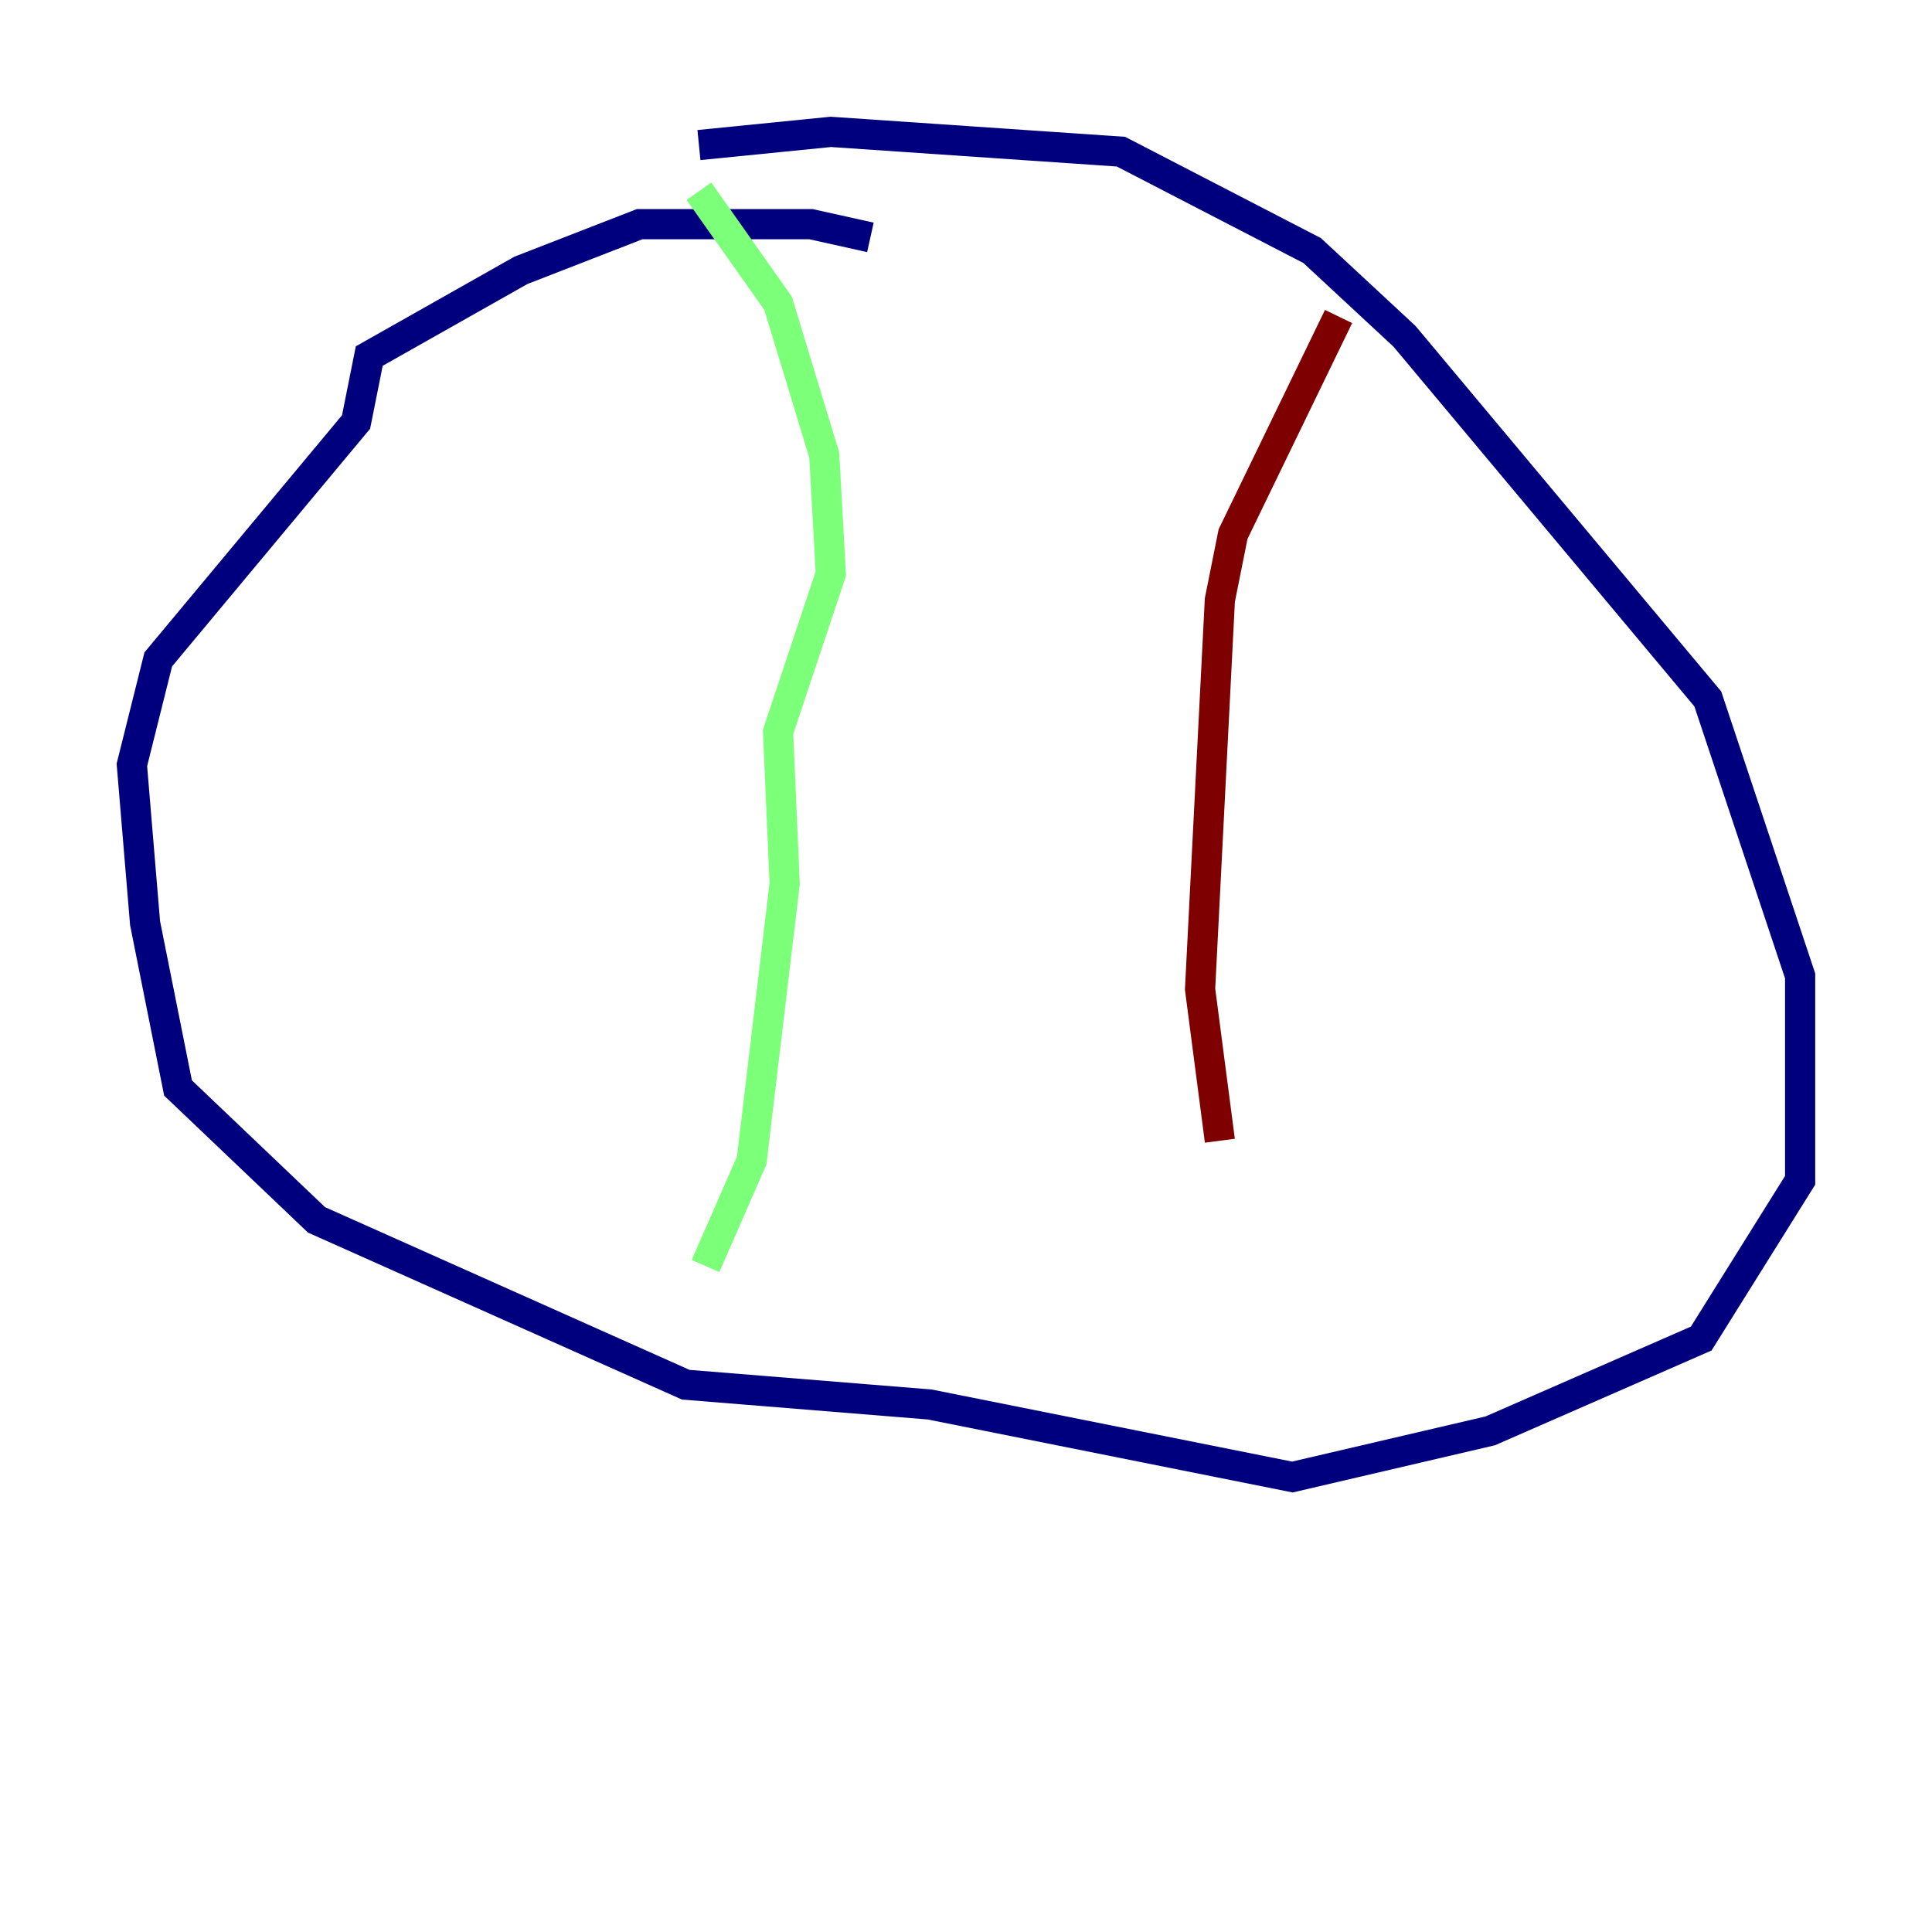 <?xml version="1.0" encoding="utf-8" ?>
<svg baseProfile="tiny" height="128" version="1.2" viewBox="0,0,128,128" width="128" xmlns="http://www.w3.org/2000/svg" xmlns:ev="http://www.w3.org/2001/xml-events" xmlns:xlink="http://www.w3.org/1999/xlink"><defs /><polyline fill="none" points="57.666,15.727 53.734,14.853 42.375,14.853 34.512,17.911 24.464,23.59 23.59,27.959 10.485,43.686 8.737,50.676 9.611,61.16 11.795,72.082 20.969,80.819 45.433,91.741 61.597,93.051 85.625,97.857 98.73,94.799 112.71,88.683 119.263,78.198 119.263,64.655 113.147,46.307 93.051,22.28 86.935,16.601 74.266,10.048 55.044,8.737 46.307,9.611" stroke="#00007f" stroke-width="2" /><polyline fill="none" points="46.307,12.669 51.55,20.096 54.608,30.143 55.044,38.007 51.55,48.492 51.986,58.539 49.802,76.887 46.744,83.877" stroke="#7cff79" stroke-width="2" /><polyline fill="none" points="88.683,20.969 81.693,35.386 80.819,39.754 79.508,65.529 80.819,75.577" stroke="#7f0000" stroke-width="2" /></svg>